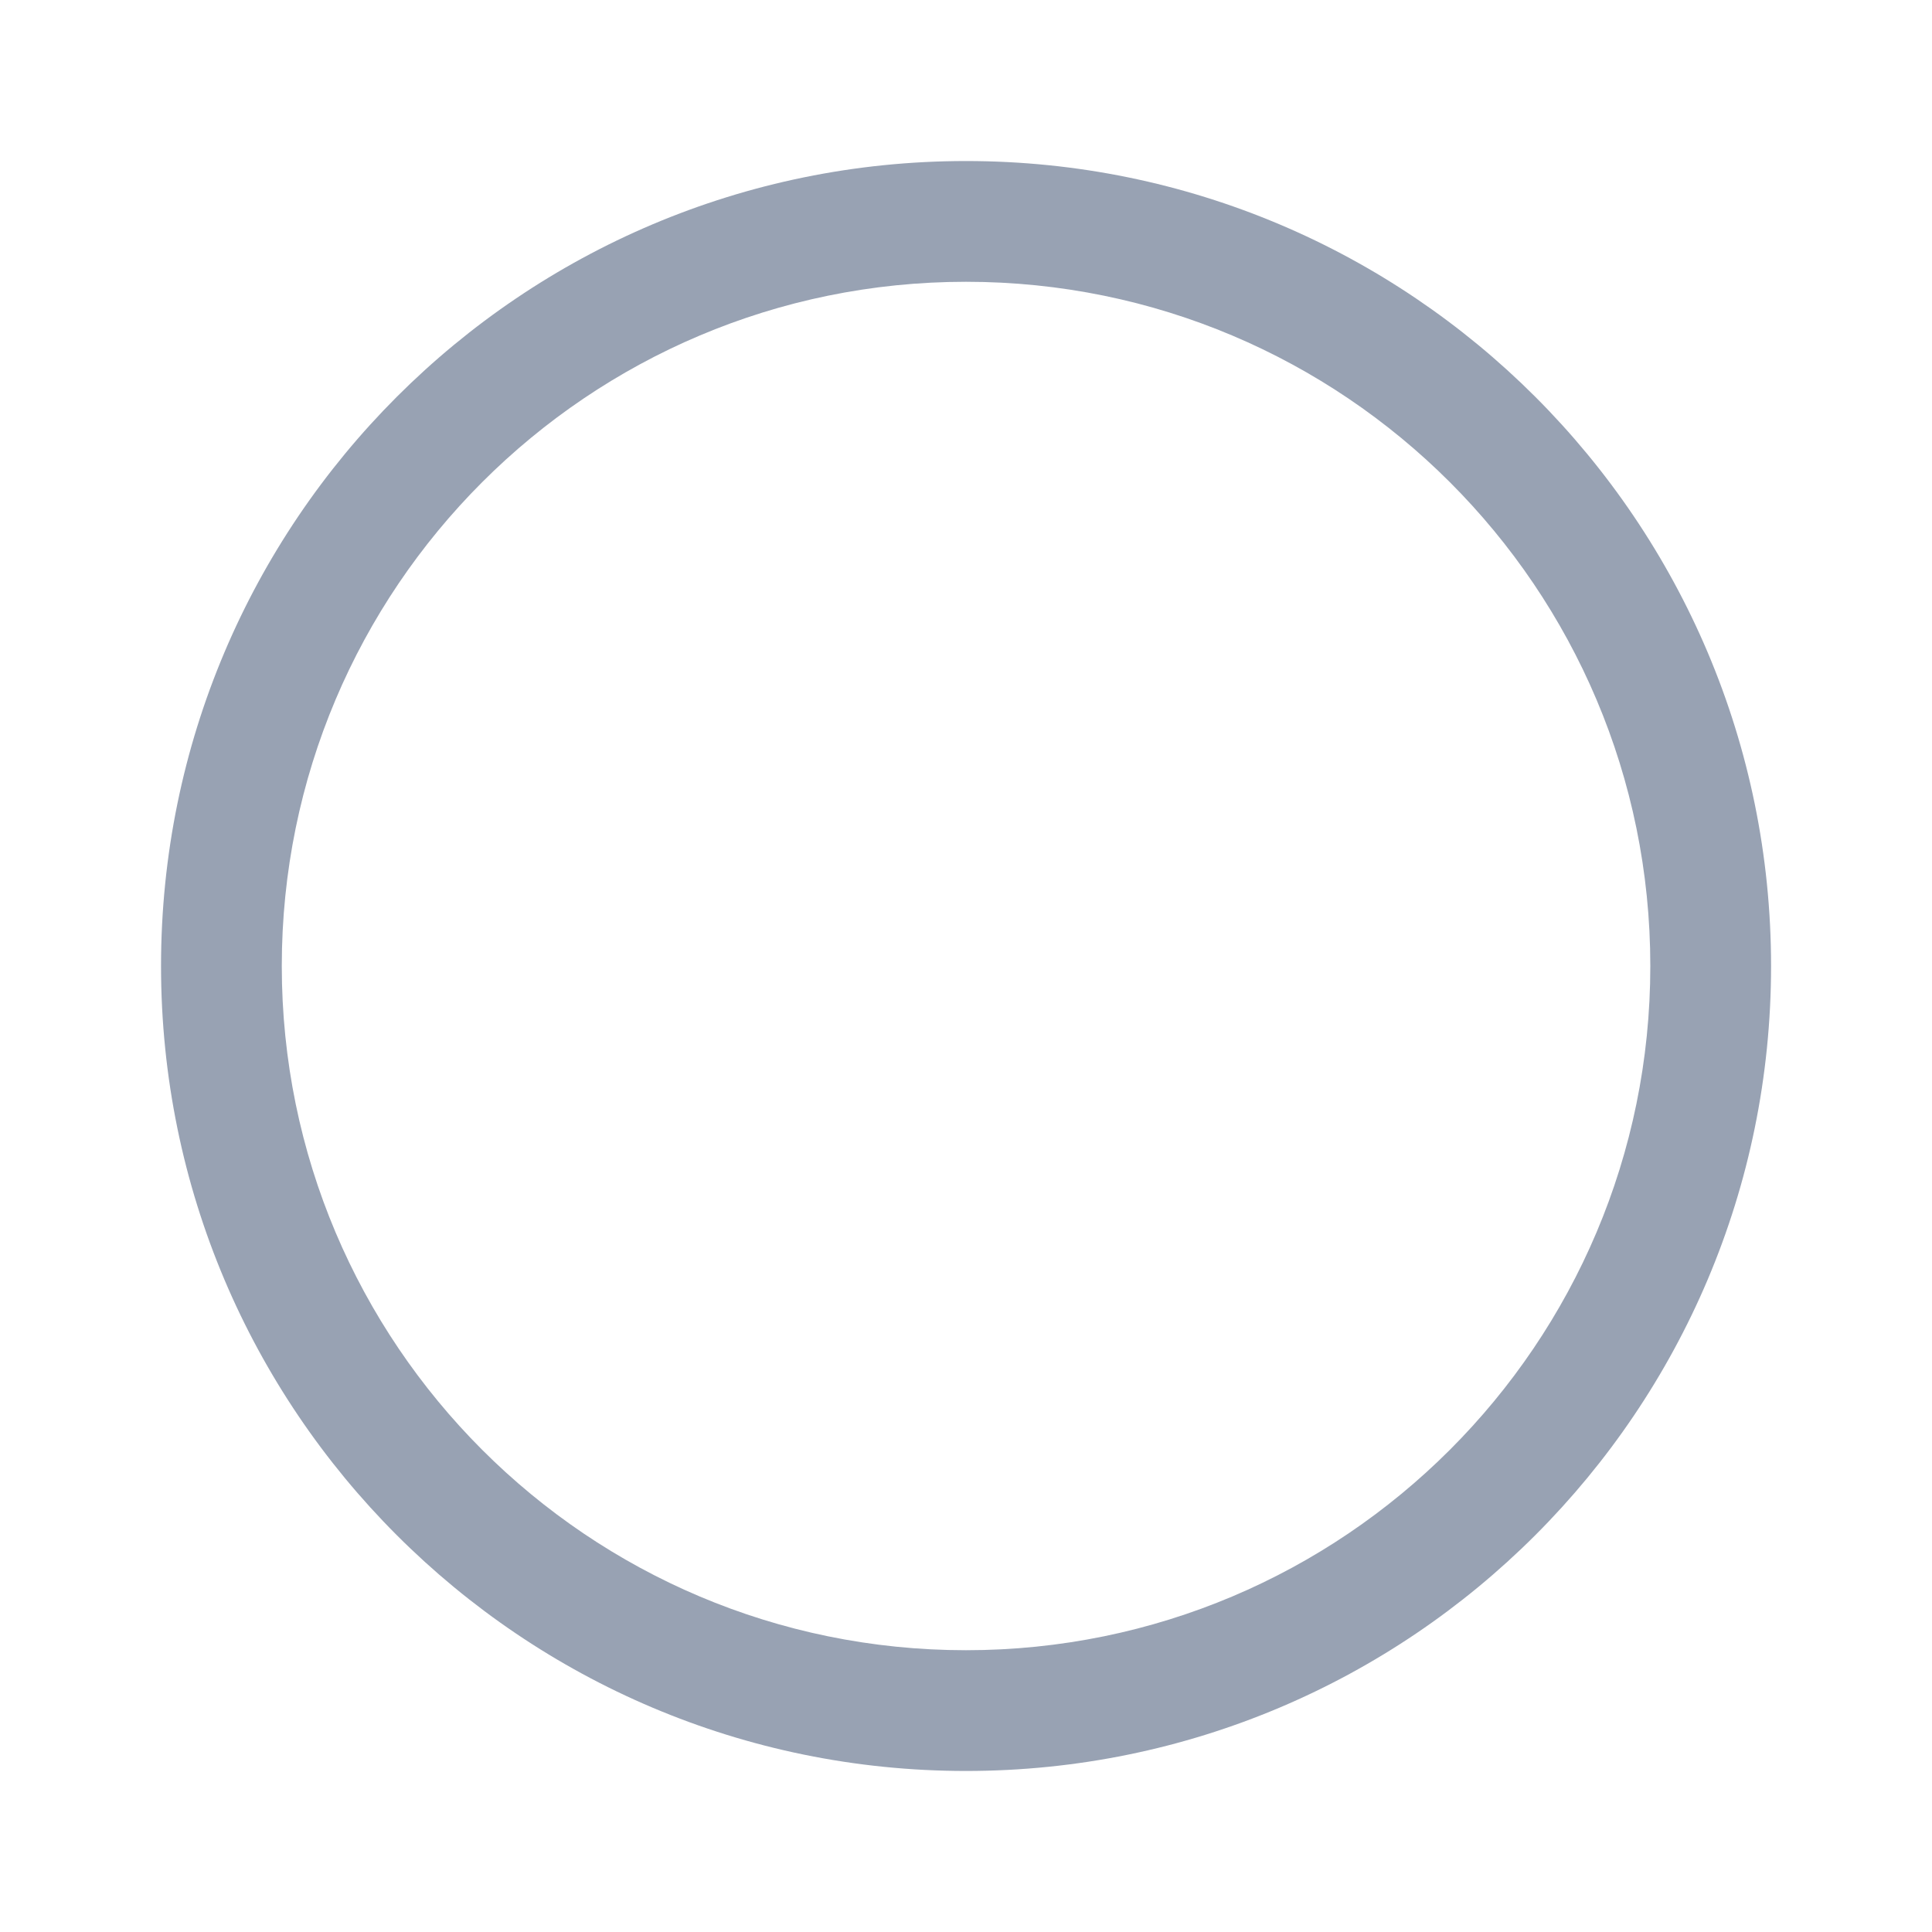 <svg width="20" height="20" viewBox="0 0 20 20" fill="none" xmlns="http://www.w3.org/2000/svg">
<path fill-rule="evenodd" clip-rule="evenodd" d="M1.667 10C1.667 14.602 5.398 18.333 10 18.333C14.603 18.333 18.334 14.602 18.334 10C18.334 5.398 14.603 1.667 10 1.667C5.398 1.667 1.667 5.398 1.667 10ZM2.917 10C2.917 6.088 6.088 2.917 10 2.917C13.912 2.917 17.084 6.088 17.084 10C17.084 13.912 13.912 17.083 10 17.083C6.088 17.083 2.917 13.912 2.917 10Z" fill="#98A2B3"/>
</svg>
